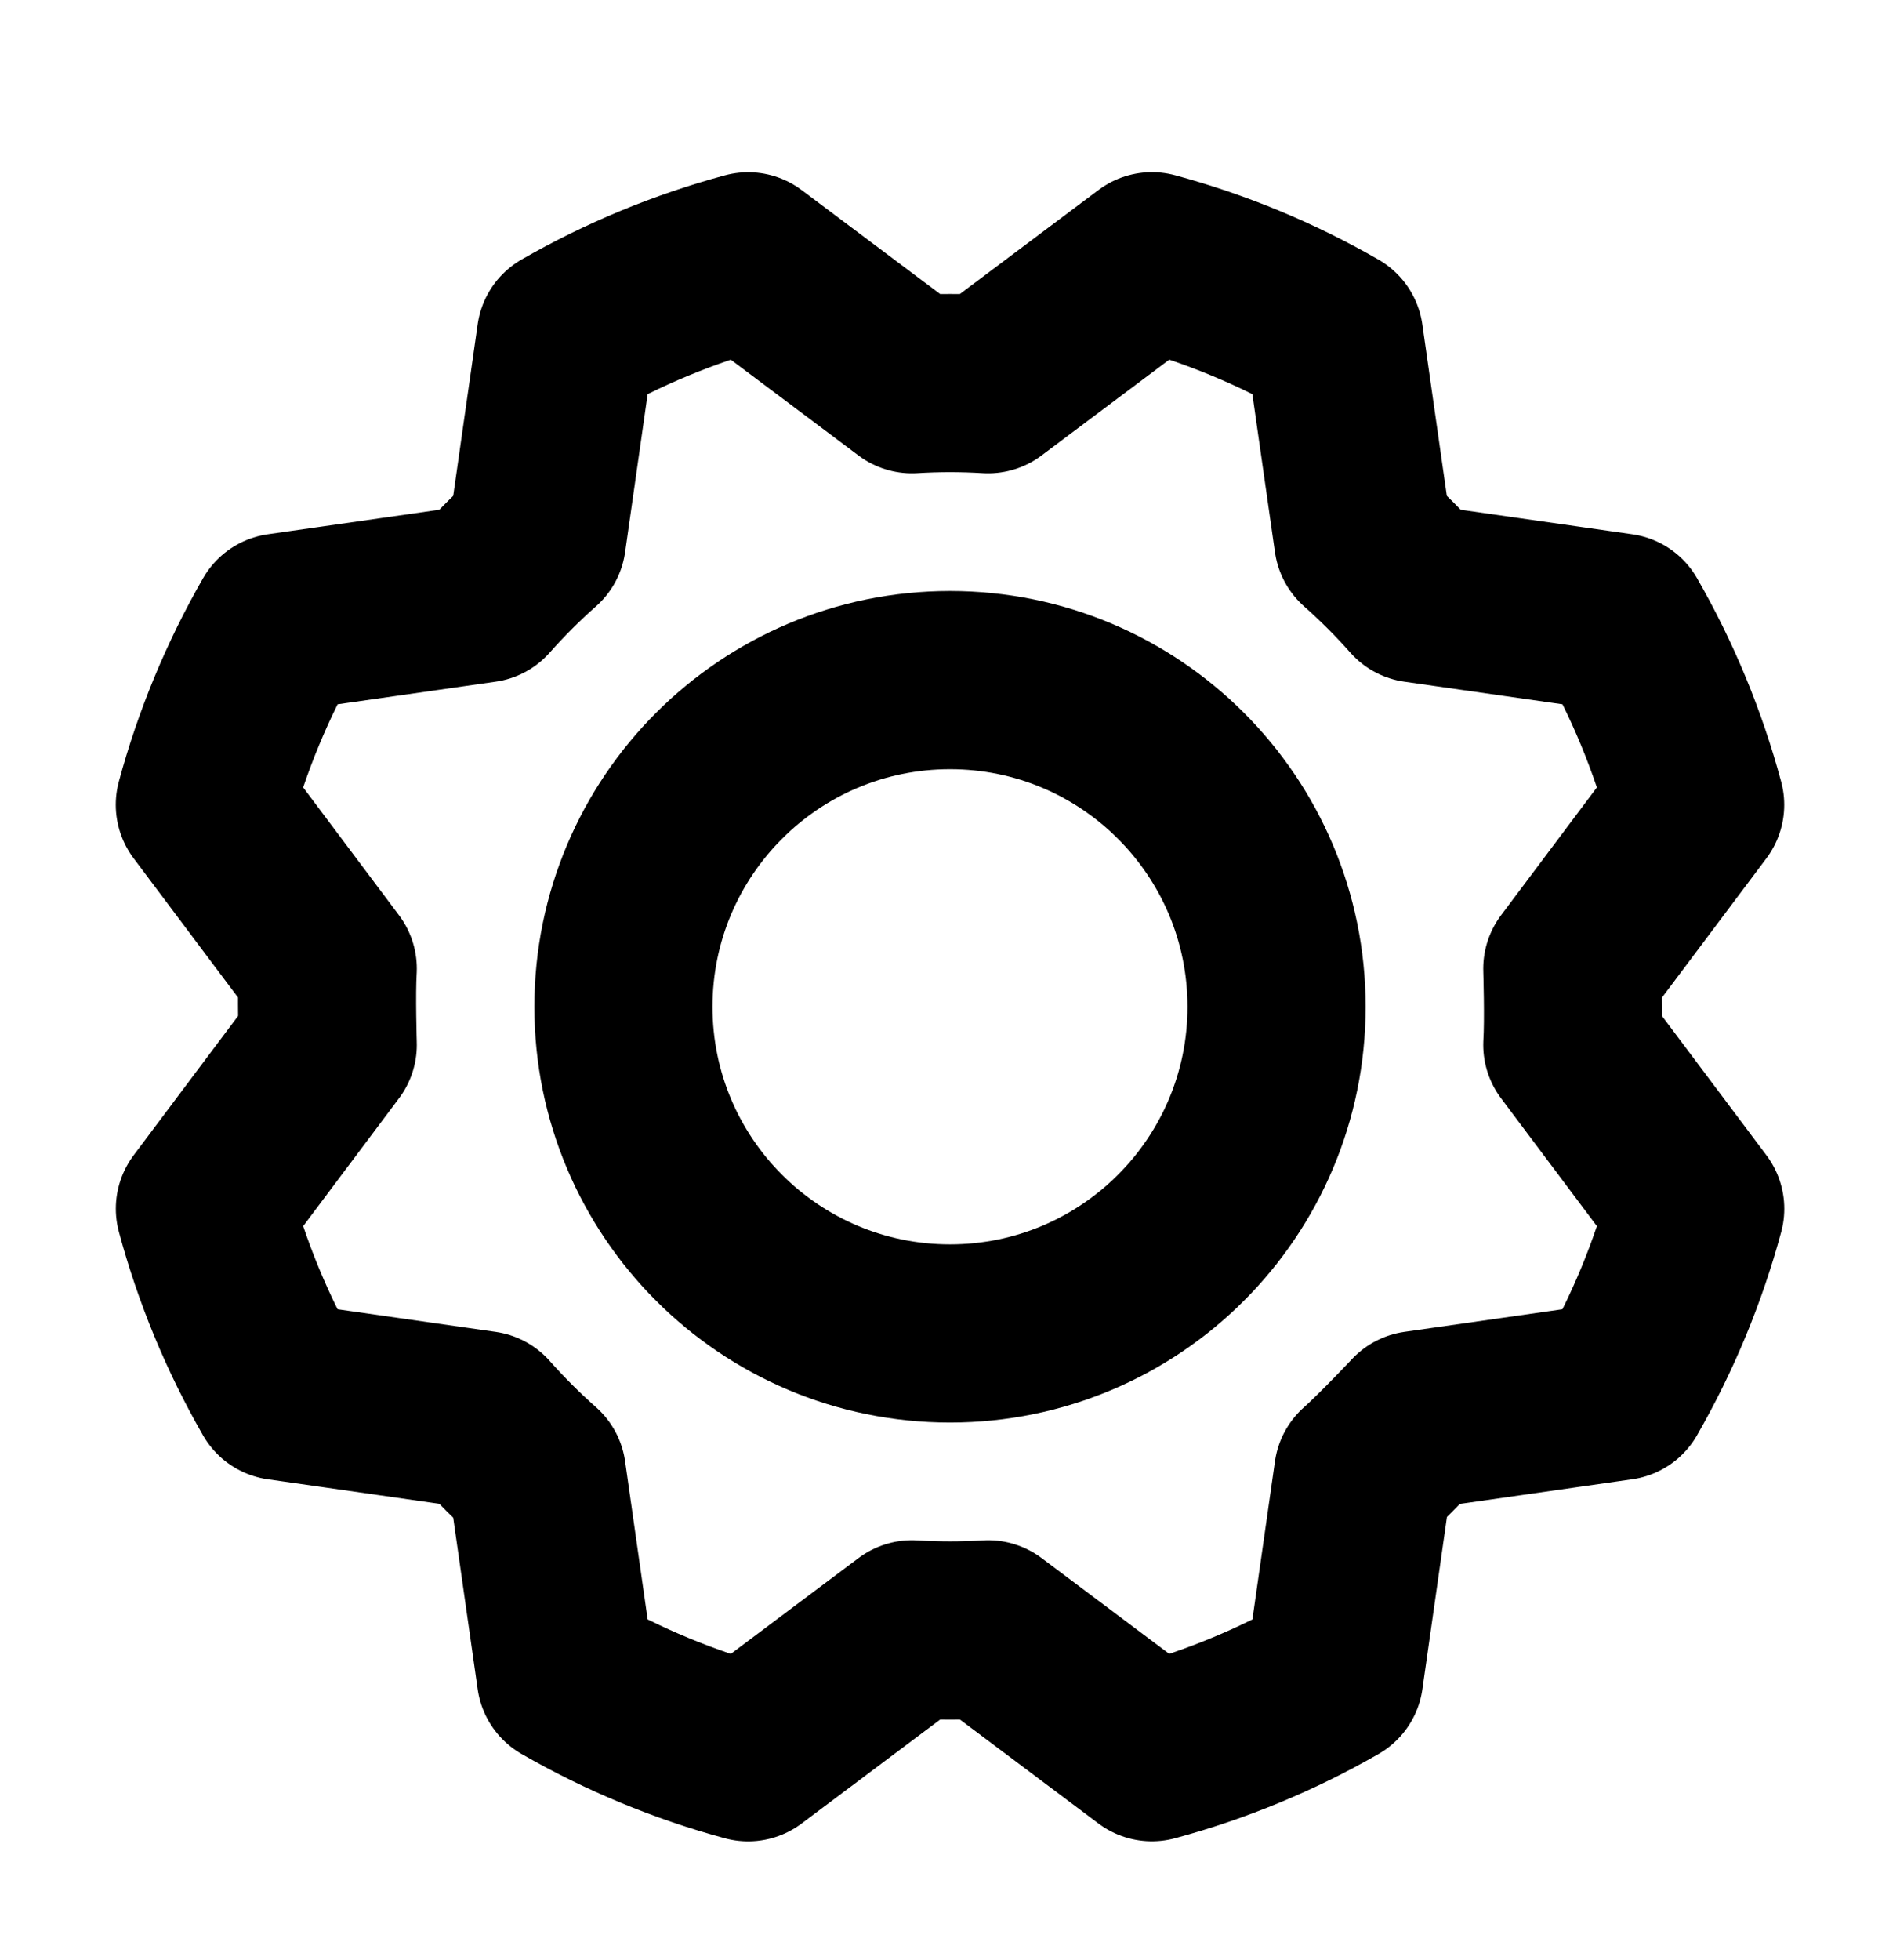 <svg width="32" height="33" viewBox="0 0 32 33" fill="none" xmlns="http://www.w3.org/2000/svg">
<path d="M16 22.45C19.038 22.45 21.5 19.988 21.5 16.95C21.5 13.912 19.038 11.45 16 11.45C12.962 11.45 10.5 13.912 10.5 16.95C10.5 19.988 12.962 22.45 16 22.45Z" stroke="black" stroke-width="3" stroke-linecap="round" stroke-linejoin="round"/>
<path d="M22.958 9.086C23.278 9.369 23.581 9.672 23.864 9.992L27.28 10.48C27.834 11.444 28.261 12.476 28.55 13.55L26.481 16.309C26.481 16.309 26.507 17.164 26.481 17.591L28.551 20.351C28.261 21.424 27.833 22.456 27.279 23.42L23.864 23.908C23.864 23.908 23.278 24.531 22.958 24.814L22.471 28.229C21.506 28.783 20.474 29.21 19.4 29.5L16.642 27.431C16.215 27.457 15.787 27.457 15.36 27.431L12.6 29.501C11.526 29.21 10.495 28.783 9.53 28.228L9.043 24.814C8.723 24.531 8.42 24.228 8.136 23.908L4.721 23.42C4.167 22.456 3.74 21.424 3.451 20.35L5.52 17.591C5.52 17.591 5.494 16.736 5.52 16.309L3.45 13.549C3.74 12.476 4.168 11.444 4.722 10.48L8.136 9.992C8.42 9.672 8.722 9.369 9.043 9.086L9.53 5.671C10.495 5.117 11.527 4.69 12.601 4.4L15.359 6.469C15.786 6.443 16.214 6.443 16.641 6.469L19.401 4.399C20.475 4.69 21.506 5.117 22.47 5.672L22.958 9.086Z" stroke="black" stroke-width="3" stroke-linecap="round" stroke-linejoin="round"/>
</svg>
